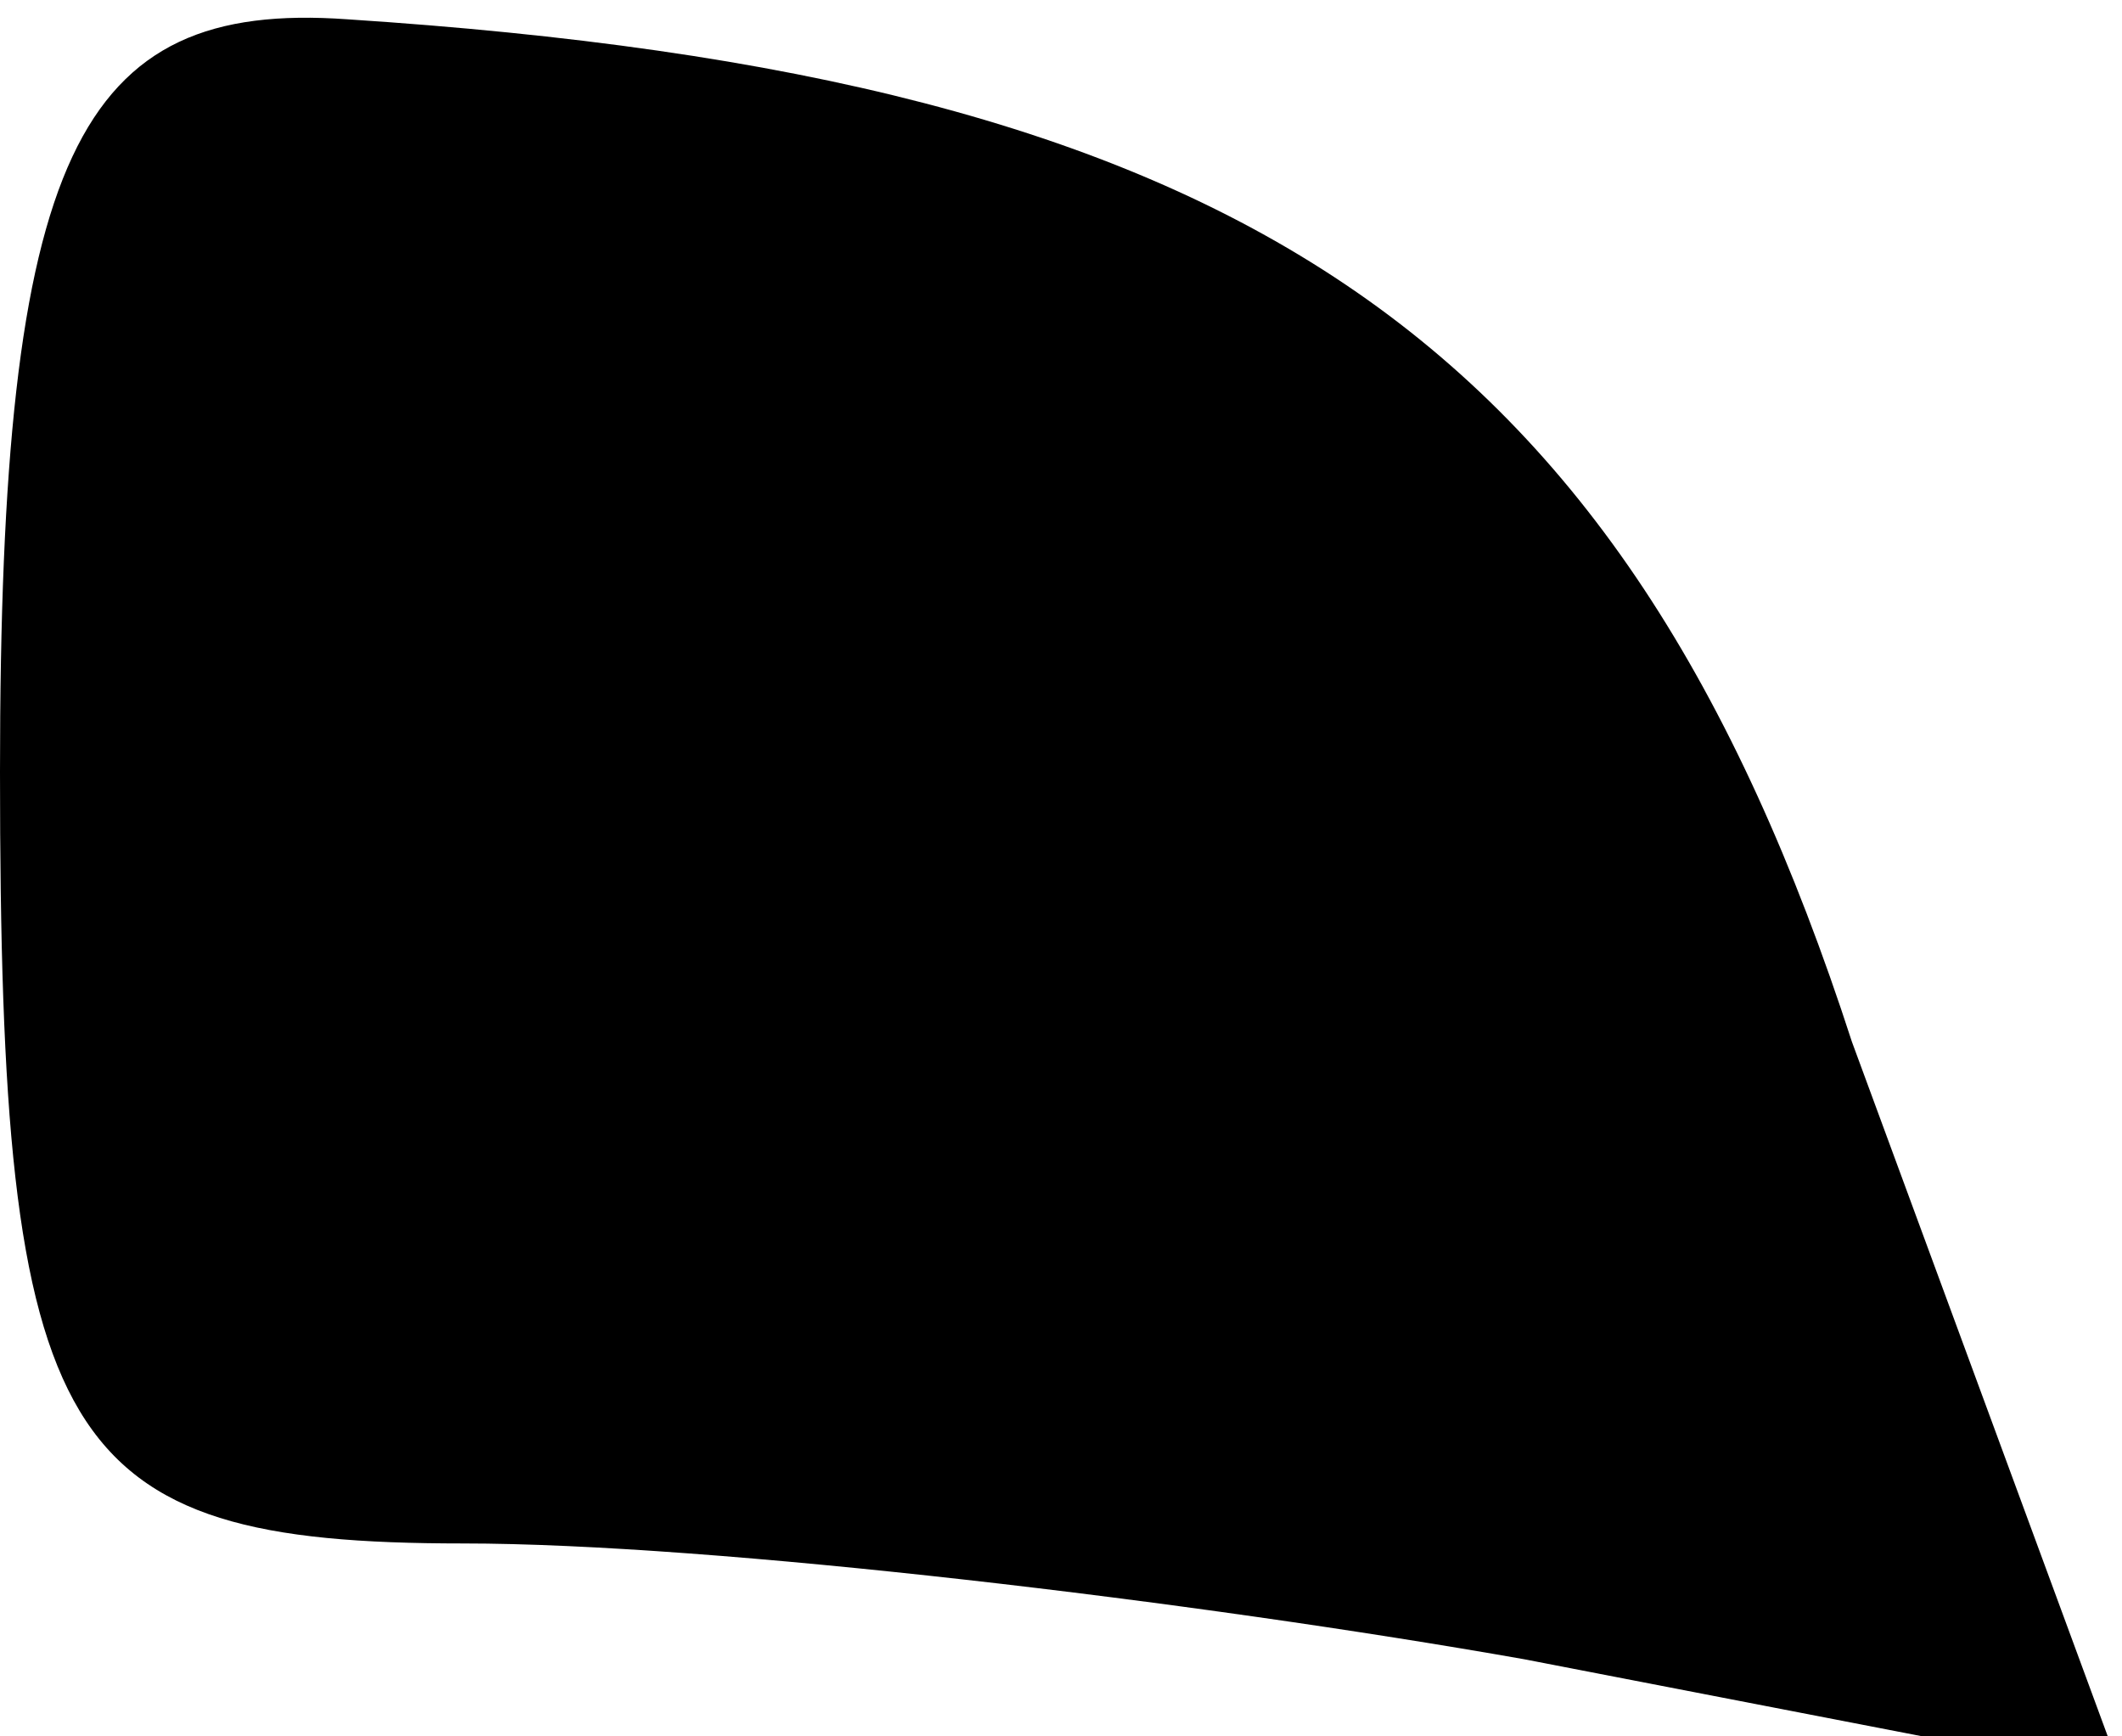 <?xml version="1.0" standalone="no"?>
<!DOCTYPE svg PUBLIC "-//W3C//DTD SVG 20010904//EN"
 "http://www.w3.org/TR/2001/REC-SVG-20010904/DTD/svg10.dtd">
<svg version="1.0" xmlns="http://www.w3.org/2000/svg"
 width="11pt" height="9pt" viewBox="0 0 11 9"
 preserveAspectRatio="xMidYMid meet">
<g transform="translate(0,9) scale(0.1,-0.1)"
fill="#000000" stroke="none">
<path fill="#000000" stroke="none" d="M0 50 c0 -35 3 -40 24 -40 13 0 38 -3
55 -6 l31 -6 -14 38 c-12 37 -32 50 -78 53 -14 1 -18 -7 -18 -39z"/>
</g>
</svg>
